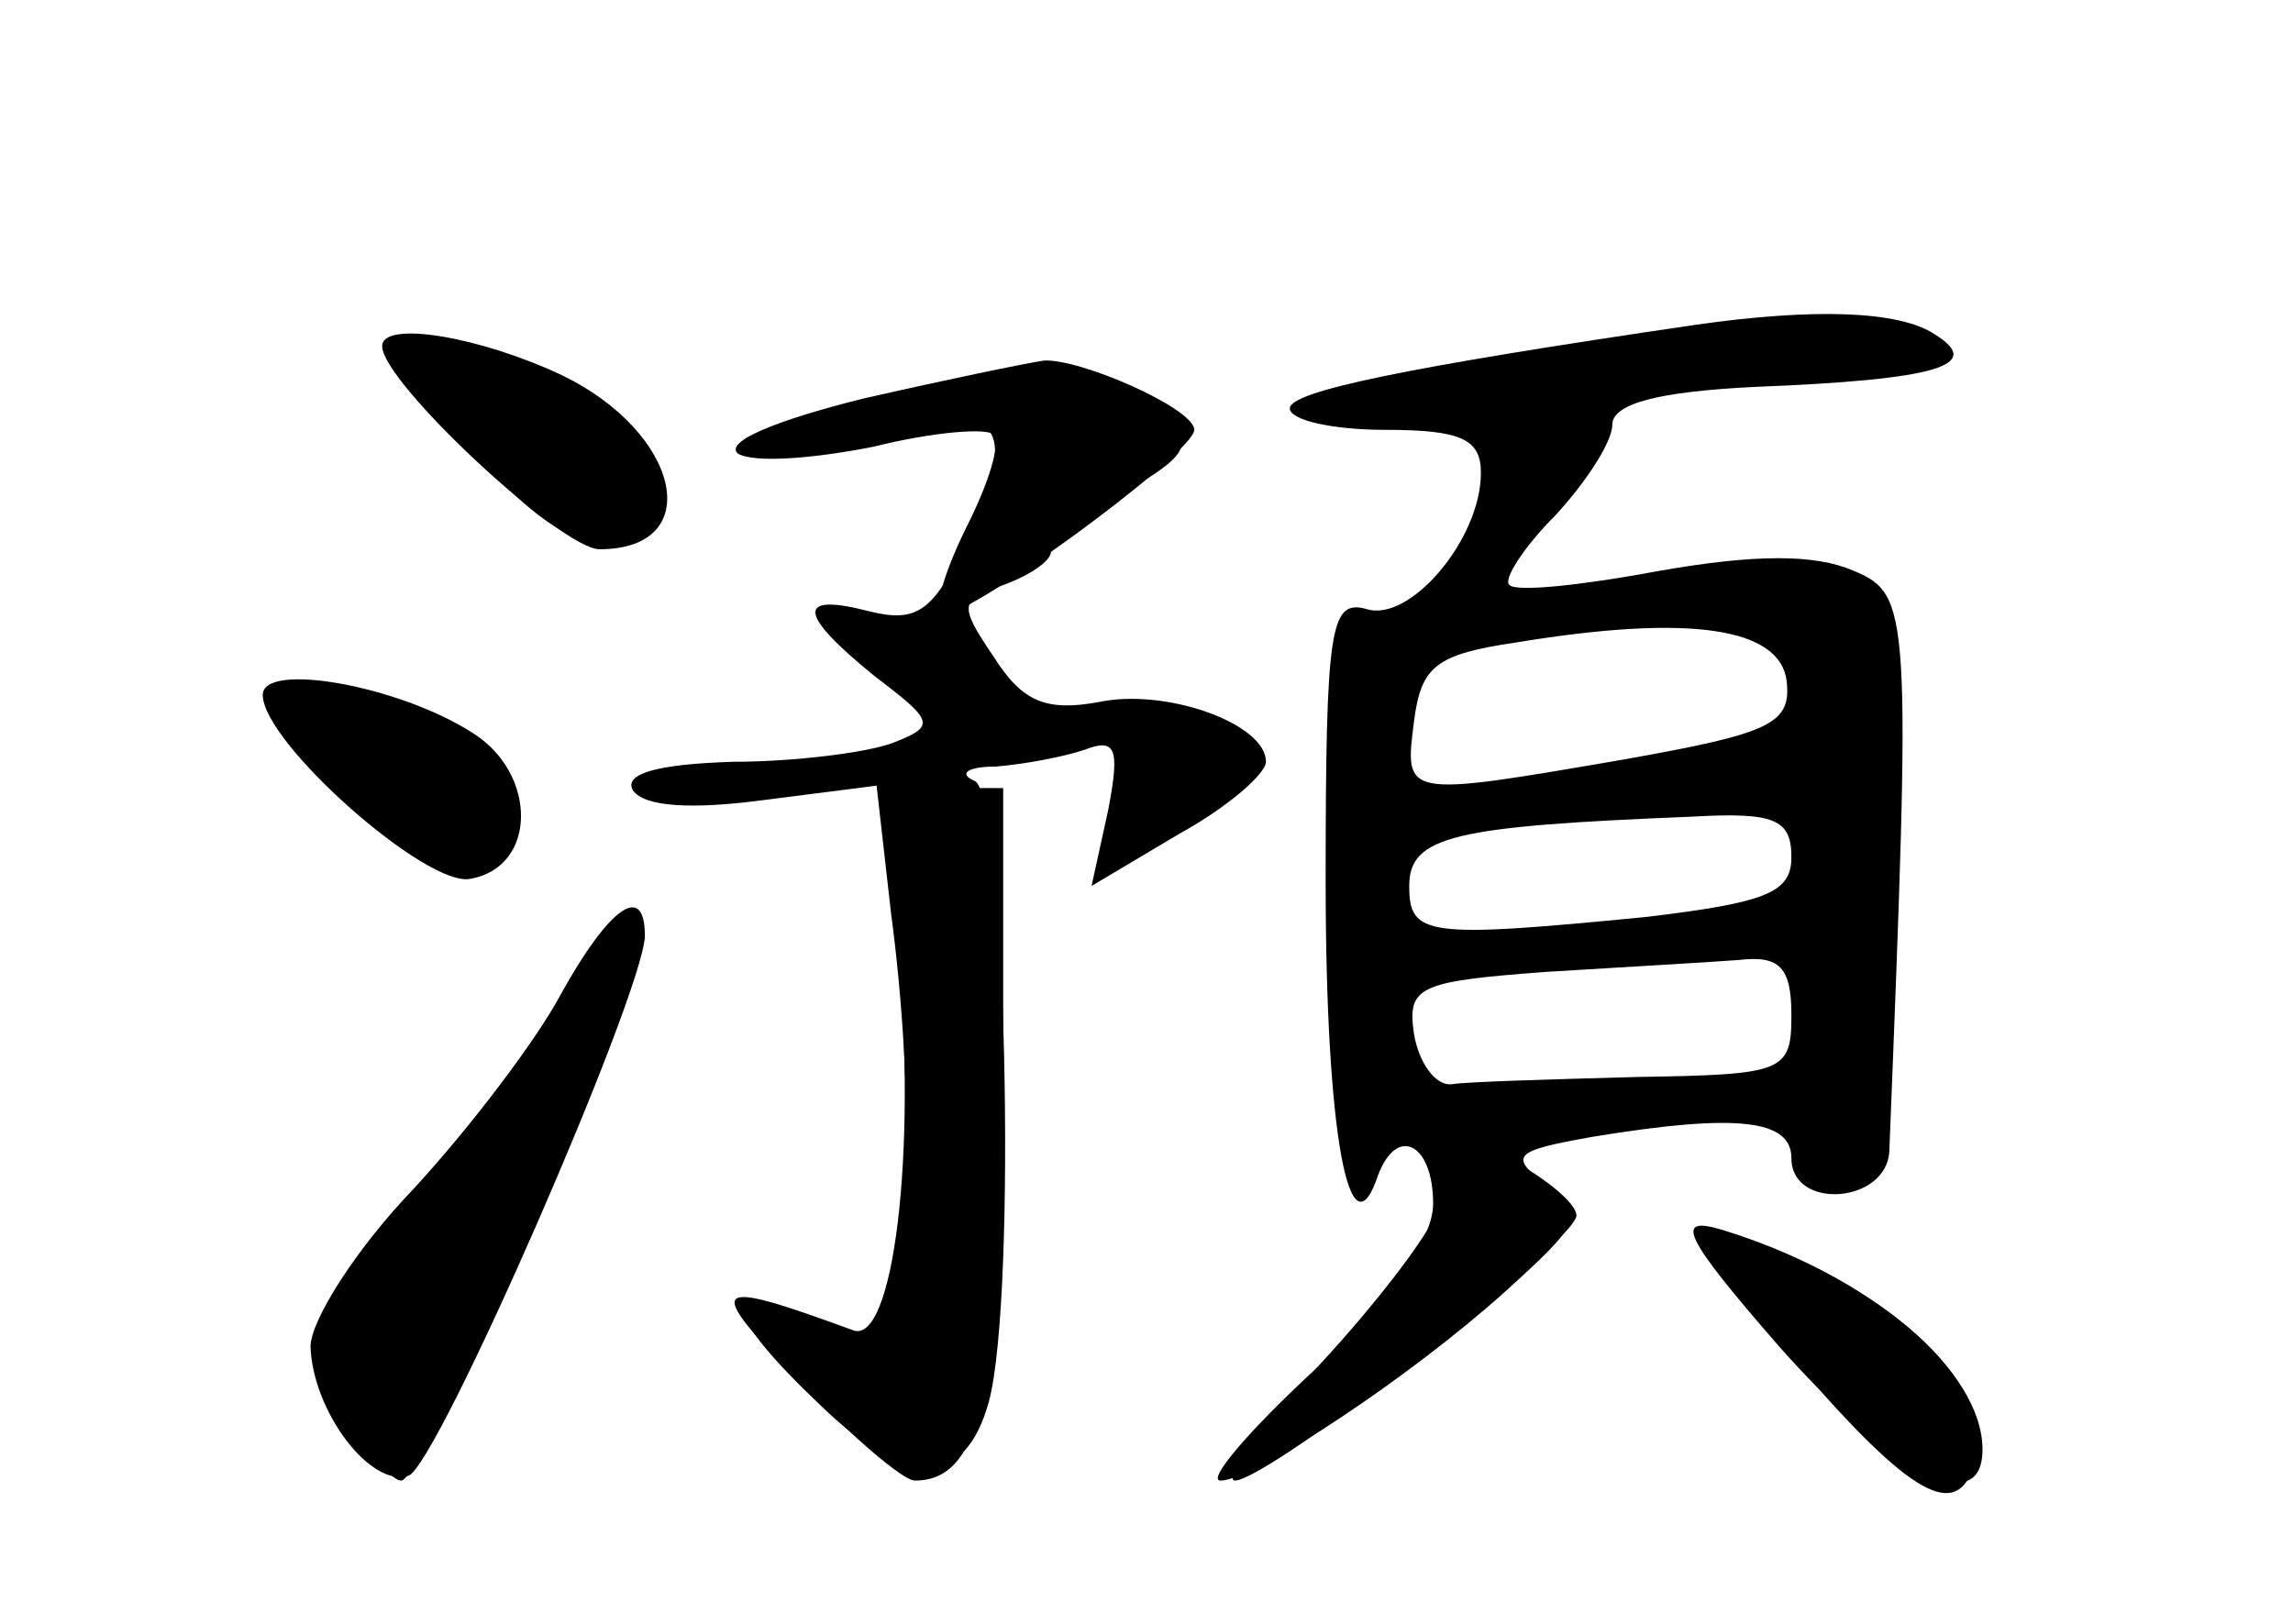<?xml version="1.0" standalone="no"?>
<!DOCTYPE svg PUBLIC "-//W3C//DTD SVG 20010904//EN"
 "http://www.w3.org/TR/2001/REC-SVG-20010904/DTD/svg10.dtd">
<svg version="1.0" xmlns="http://www.w3.org/2000/svg"
 width="96pt" height="68pt" viewBox="0 0 96 68"
 preserveAspectRatio="xMidYMid meet">
<g transform="translate(0,68) scale(0.1,-0.1)" fill="#000000" stroke="none">
<g id="part-0" class="char-part">
  <path d="M710 544 c-123 -18 -170 -28 -170 -35 0 -5 18 -9 40 -9 32 0 40 -4
40 -18 0 -28 -30 -63 -48 -57 -15 4 -17 -7 -17 -114 0 -106 10 -159 22 -123 8
21 23 13 23 -12 0 -15 -17 -39 -50 -70 -27 -25 -45 -46 -39 -46 14 0 79 43
119 79 32 29 34 32 17 45 -15 12 -14 14 20 20 61 10 83 7 83 -9 0 -22 40 -19
41 3 9 226 9 233 -15 243 -16 7 -41 7 -81 0 -32 -6 -60 -9 -63 -6 -3 2 6 16
19 29 13 14 24 31 24 38 0 9 19 14 60 16 76 3 96 9 75 22 -15 10 -51 11 -100
4z m38 -149 c2 -18 -6 -22 -68 -33 -93 -16 -92 -16 -88 16 3 23 9 28 43 33 73
12 110 6 113 -16z m2 -74 c0 -15 -11 -19 -61 -25 -92 -9 -99 -8 -99 13 0 21
19 25 118 29 35 2 42 -1 42 -17z m0 -66 c0 -24 -3 -25 -65 -26 -36 -1 -71 -2
-77 -3 -7 -1 -14 9 -16 21 -3 20 2 22 55 26 32 2 68 4 81 5 17 2 22 -3 22 -23z"/>
  <path d="M160 535 c0 -15 75 -85 91 -85 45 0 34 49 -16 73 -34 16 -75 23 -75
12z"/>
  <path d="M370 512 c-43 -11 -57 -17 -42 -20 13 -2 36 1 52 7 39 13 46 0 25
-45 -14 -30 -21 -35 -41 -30 -31 8 -30 -1 2 -27 25 -19 26 -21 8 -28 -10 -4
-41 -8 -67 -8 -32 -1 -46 -5 -42 -12 5 -7 25 -8 55 -4 l47 6 6 -53 c10 -75 8
-151 -2 -167 -8 -12 -14 -13 -35 -3 -35 16 -33 2 7 -36 37 -36 61 -35 71 1 12
45 7 255 -6 260 -7 3 -3 6 9 6 12 1 28 4 37 7 13 5 15 1 10 -25 l-7 -32 37 22
c20 11 36 25 36 30 0 16 -42 31 -70 25 -22 -4 -32 0 -44 19 -15 22 -14 24 4
30 11 4 20 10 20 14 0 3 14 15 31 25 26 15 29 20 17 31 -23 22 -51 24 -118 7z"/>
  <path d="M110 389 c0 -20 69 -81 87 -77 28 5 28 44 1 61 -31 20 -88 30 -88 16z"/>
  <path d="M235 264 c-10 -19 -38 -56 -62 -82 -24 -25 -43 -55 -43 -66 1 -27 25
-59 41 -54 12 4 98 201 99 226 0 23 -15 12 -35 -24z"/>
  <path d="M745 116 c46 -52 85 -73 85 -43 0 33 -47 73 -109 92 -20 6 -17 -2 24
-49z"/>
</g>
<g id="part-1" class="char-part">
  <path d="M194 497 c39 -51 76 -60 76 -18 0 25 -21 41 -66 48 l-37 6 27 -36z"/>
  <path d="M140 355 c34 -35 69 -43 77 -18 6 16 -55 53 -86 53 -25 0 -24 -1 9
-35z"/>
  <path d="M226 244 c-16 -25 -44 -62 -63 -82 -34 -36 -34 -37 -19 -69 9 -18 19
-33 24 -33 5 0 29 52 54 115 25 63 43 115 40 115 -4 0 -20 -21 -36 -46z"/>
</g>
<g id="part-2" class="char-part">
  <path d="M361 513 c-36 -9 -58 -18 -52 -23 7 -4 32 -2 57 3 24 6 47 8 50 5 3
-4 -2 -20 -11 -38 -9 -18 -14 -34 -11 -37 6 -6 106 67 106 77 0 9 -48 30 -63
29 -7 -1 -41 -8 -76 -16z"/>
</g>
<g id="part-3" class="char-part">
  <path d="M376 281 c8 -83 -2 -165 -19 -158 -60 22 -63 20 -22 -22 21 -22 43
-41 48 -41 28 0 36 38 37 163 l0 127 -26 0 -25 0 7 -69z"/>
</g>
<g id="part-4" class="char-part">
  <path d="M604 178 c-3 -12 -27 -43 -52 -70 -24 -26 -40 -48 -35 -48 14 0 143
100 143 111 0 8 -32 29 -44 29 -2 0 -8 -10 -12 -22z"/>
  <path d="M747 115 c51 -60 71 -72 79 -50 13 32 -34 77 -97 95 -28 8 -27 7 18
-45z"/>
</g>
</g>
</svg>